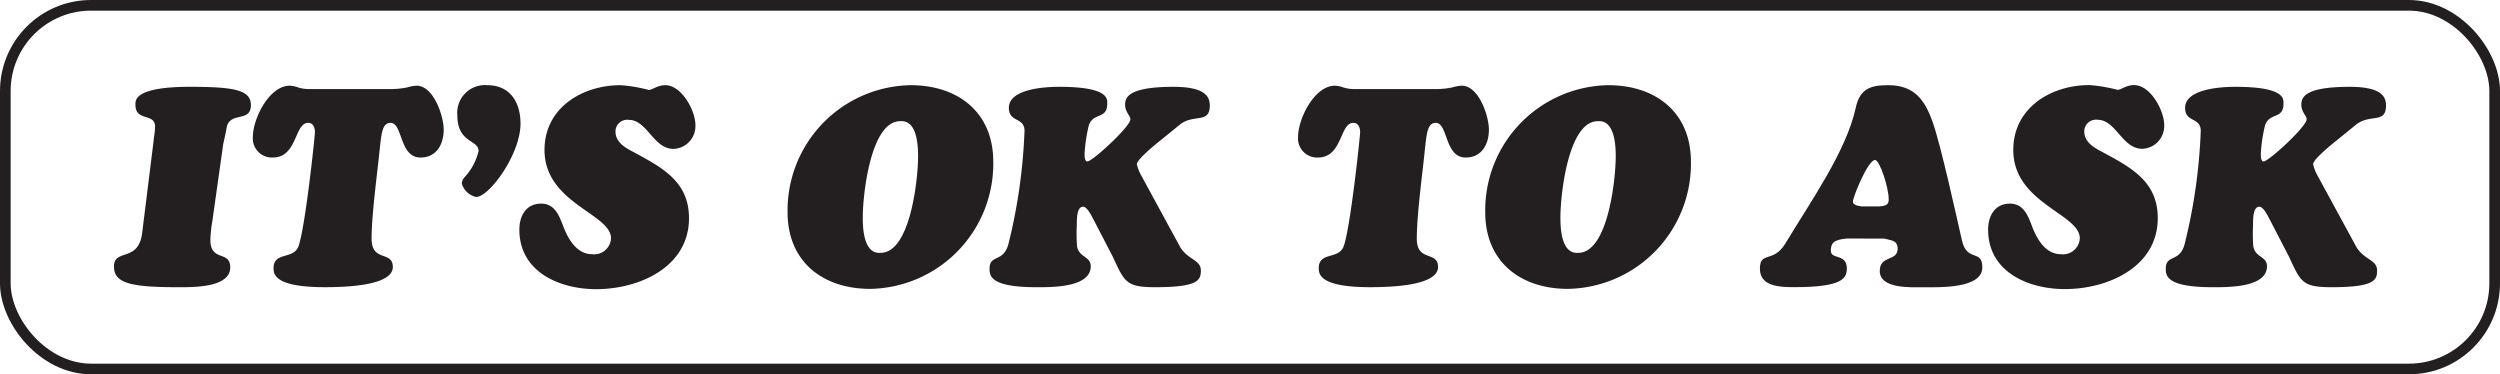 <svg xmlns="http://www.w3.org/2000/svg" viewBox="0 0 234.777 35.149"><defs><style>.cls-1{fill:#231f20;}.cls-2{fill:none;stroke:#231f20;stroke-miterlimit:10;}</style></defs><g id="Layer_2" data-name="Layer 2"><g id="Layer_1-2" data-name="Layer 1"><path class="cls-1" d="M14.429,13.191c.027-.393.131-.761.131-1.312,0-1.286-1.837-.446-1.837-2.021,0-.341-.289-1.706,5.117-1.706,4.331,0,5.722.342,5.722,1.733,0,1.653-2.02.551-2.283,2.125-.079.5-.21,1.024-.316,1.523L19.94,20.776a12.622,12.622,0,0,0-.184,1.732c0,2.126,1.864.972,1.864,2.6,0,1.942-3.57,1.863-4.934,1.863-4.383,0-5.984-.367-5.984-1.942,0-1.732,2.309-.341,2.651-3.175Z"/><path class="cls-1" d="M36.393,8.362a7.966,7.966,0,0,0,1.863-.157,3.38,3.38,0,0,1,.867-.158c1.6,0,2.546,2.861,2.546,4.121,0,1.391-.683,2.625-2.179,2.625-2,0-1.653-3.255-2.809-3.255-.84,0-.866,1.1-1.076,2.992-.157,1.575-.708,5.643-.708,7.874,0,2.257,1.994,1.1,1.994,2.677,0,.787-.944,1.889-6.4,1.889-4.725,0-4.8-1.233-4.8-1.784,0-1.575,1.863-.788,2.335-2.048.631-1.679,1.549-10.34,1.549-10.734s-.157-.866-.63-.866c-1.312,0-1,3.255-3.333,3.255a1.792,1.792,0,0,1-1.863-1.969c0-1.654,1.522-4.777,3.464-4.777a2.65,2.65,0,0,1,.761.158,3.374,3.374,0,0,0,.945.157Z"/><path class="cls-1" d="M42.95,10.83A2.6,2.6,0,0,1,45.758,8c2.125,0,3.1,1.575,3.123,3.543.052,2.861-2.914,6.955-4.173,6.955a1.811,1.811,0,0,1-1.338-1.26.983.983,0,0,1,.262-.6,5.365,5.365,0,0,0,1.312-2.466C44.944,13.113,42.95,13.454,42.95,10.83Z"/><path class="cls-1" d="M48.773,21.564c0-1.286.63-2.441,2.048-2.441,1.338,0,1.731,1.234,2.125,2.257.473,1.181,1.26,2.494,2.678,2.494a1.578,1.578,0,0,0,1.757-1.5c0-2.31-6.246-3.281-6.246-8.294C51.135,10.147,54.652,8,58.274,8a14.326,14.326,0,0,1,2.65.446c.342,0,.815-.446,1.549-.446,1.549,0,2.835,2.388,2.835,3.753a2.143,2.143,0,0,1-2.048,2.231c-1.916,0-2.466-2.729-4.224-2.729a1.1,1.1,0,0,0-1.235,1.1c0,.971.867,1.5,1.628,1.889,2.7,1.47,5.275,2.756,5.275,6.247,0,4.619-4.724,6.666-8.713,6.666C52.526,27.154,48.773,25.527,48.773,21.564Z"/><path class="cls-1" d="M81.731,27.128c-4.462,0-7.768-2.546-7.768-7.191A11.753,11.753,0,0,1,85.51,8c4.461,0,7.769,2.546,7.769,7.191A11.755,11.755,0,0,1,81.731,27.128Zm4.487-12.414c0-1.024-.078-3.464-1.679-3.334-2.808,0-3.517,7.008-3.517,9.029,0,1.024.079,3.465,1.68,3.333C85.51,23.742,86.218,16.735,86.218,14.714Z"/><path class="cls-1" d="M108.548,13.533c-.945.787-1.785,1.575-1.785,1.889a4.1,4.1,0,0,0,.394,1.024l3.7,6.8c.761,1.18,1.916,1.154,1.916,2.152,0,.892-.21,1.574-4.278,1.574-2.73,0-2.887-.472-3.99-2.861l-1.784-3.438c-.158-.288-.6-1.259-1-1.259-.681,0-.577,1.417-.6,1.811a15.619,15.619,0,0,0,.026,1.915c.184,1.05,1.286.919,1.286,1.864,0,2.021-3.7,1.968-5.118,1.968-4.409,0-4.383-1.128-4.383-1.758,0-1.338,1.286-.551,1.759-2.257A51.707,51.707,0,0,0,96.213,12.3c0-1.338-1.469-.761-1.469-2.178,0-1.627,2.86-1.969,4.723-1.969,4.7,0,4.515,1.155,4.515,1.575,0,1.523-1.312.788-1.732,2.047a14.773,14.773,0,0,0-.394,2.6c0,.21-.026.787.262.787.472,0,4.042-3.281,4.042-3.963,0-.315-.5-.682-.5-1.365,0-.708.341-1.68,4.54-1.68,3.018,0,3.412.945,3.412,1.759,0,1.759-1.523.735-2.835,1.811Z"/><path class="cls-1" d="M134.549,8.362a7.984,7.984,0,0,0,1.864-.157,3.372,3.372,0,0,1,.866-.158c1.6,0,2.546,2.861,2.546,4.121,0,1.391-.683,2.625-2.179,2.625-1.995,0-1.653-3.255-2.808-3.255-.84,0-.867,1.1-1.077,2.992-.157,1.575-.708,5.643-.708,7.874,0,2.257,1.994,1.1,1.994,2.677,0,.787-.944,1.889-6.4,1.889-4.724,0-4.8-1.233-4.8-1.784,0-1.575,1.864-.788,2.335-2.048.631-1.679,1.549-10.34,1.549-10.734s-.157-.866-.63-.866c-1.312,0-1,3.255-3.333,3.255a1.792,1.792,0,0,1-1.863-1.969c0-1.654,1.522-4.777,3.464-4.777a2.657,2.657,0,0,1,.762.158,3.367,3.367,0,0,0,.944.157Z"/><path class="cls-1" d="M147.248,27.128c-4.462,0-7.769-2.546-7.769-7.191A11.753,11.753,0,0,1,151.027,8c4.461,0,7.769,2.546,7.769,7.191A11.755,11.755,0,0,1,147.248,27.128Zm4.487-12.414c0-1.024-.078-3.464-1.68-3.334-2.807,0-3.516,7.008-3.516,9.029,0,1.024.079,3.465,1.679,3.333C151.027,23.742,151.735,16.735,151.735,14.714Z"/><path class="cls-1" d="M173.459,22.4c-1.313.1-1.523.472-1.523,1.154,0,.84,1.5.237,1.5,1.654,0,.918-.393,1.758-4.882,1.758-1.286,0-3.28,0-3.28-1.732,0-1.68,1.26-.5,2.388-2.362,2.362-3.937,5.7-8.608,6.614-12.755C174.666,8.31,175.689,8,177.316,8c2.415,0,3.412,1.312,4.173,3.438.788,2.205,2.309,9.186,2.756,11.128.472,2.1,1.916.787,1.916,2.546,0,2.047-4.226,1.863-5.537,1.863-1.077,0-4.095.184-4.095-1.522,0-1.522,1.68-.866,1.68-2.1,0-.813-.63-.761-1.234-.944Zm3.044-3.019c.761-.052.866-.262.866-.682,0-1.076-.84-3.674-1.286-3.674-.657,0-2.074,3.464-2.074,3.91,0,.289.394.394.787.446Z"/><path class="cls-1" d="M186.707,21.564c0-1.286.63-2.441,2.048-2.441,1.337,0,1.731,1.234,2.125,2.257.472,1.181,1.259,2.494,2.677,2.494a1.578,1.578,0,0,0,1.758-1.5c0-2.31-6.246-3.281-6.246-8.294,0-3.937,3.517-6.089,7.139-6.089a14.343,14.343,0,0,1,2.65.446c.342,0,.814-.446,1.549-.446,1.549,0,2.835,2.388,2.835,3.753a2.143,2.143,0,0,1-2.048,2.231c-1.916,0-2.467-2.729-4.225-2.729a1.1,1.1,0,0,0-1.234,1.1c0,.971.866,1.5,1.628,1.889,2.7,1.47,5.274,2.756,5.274,6.247,0,4.619-4.723,6.666-8.713,6.666C190.46,27.154,186.707,25.527,186.707,21.564Z"/><path class="cls-1" d="M219.009,13.533c-.945.787-1.785,1.575-1.785,1.889a4.1,4.1,0,0,0,.394,1.024l3.7,6.8c.761,1.18,1.916,1.154,1.916,2.152,0,.892-.21,1.574-4.278,1.574-2.73,0-2.887-.472-3.99-2.861l-1.784-3.438c-.158-.288-.6-1.259-1-1.259-.681,0-.577,1.417-.6,1.811a15.619,15.619,0,0,0,.026,1.915c.184,1.05,1.286.919,1.286,1.864,0,2.021-3.7,1.968-5.118,1.968-4.409,0-4.383-1.128-4.383-1.758,0-1.338,1.286-.551,1.759-2.257A51.707,51.707,0,0,0,206.674,12.3c0-1.338-1.469-.761-1.469-2.178,0-1.627,2.86-1.969,4.723-1.969,4.7,0,4.515,1.155,4.515,1.575,0,1.523-1.313.788-1.732,2.047a14.773,14.773,0,0,0-.394,2.6c0,.21-.026.787.262.787.472,0,4.042-3.281,4.042-3.963,0-.315-.5-.682-.5-1.365,0-.708.34-1.68,4.54-1.68,3.018,0,3.412.945,3.412,1.759,0,1.759-1.523.735-2.835,1.811Z"/><rect class="cls-2" x="0.5" y="0.5" width="233.777" height="34.149" rx="8.049"/></g></g></svg>